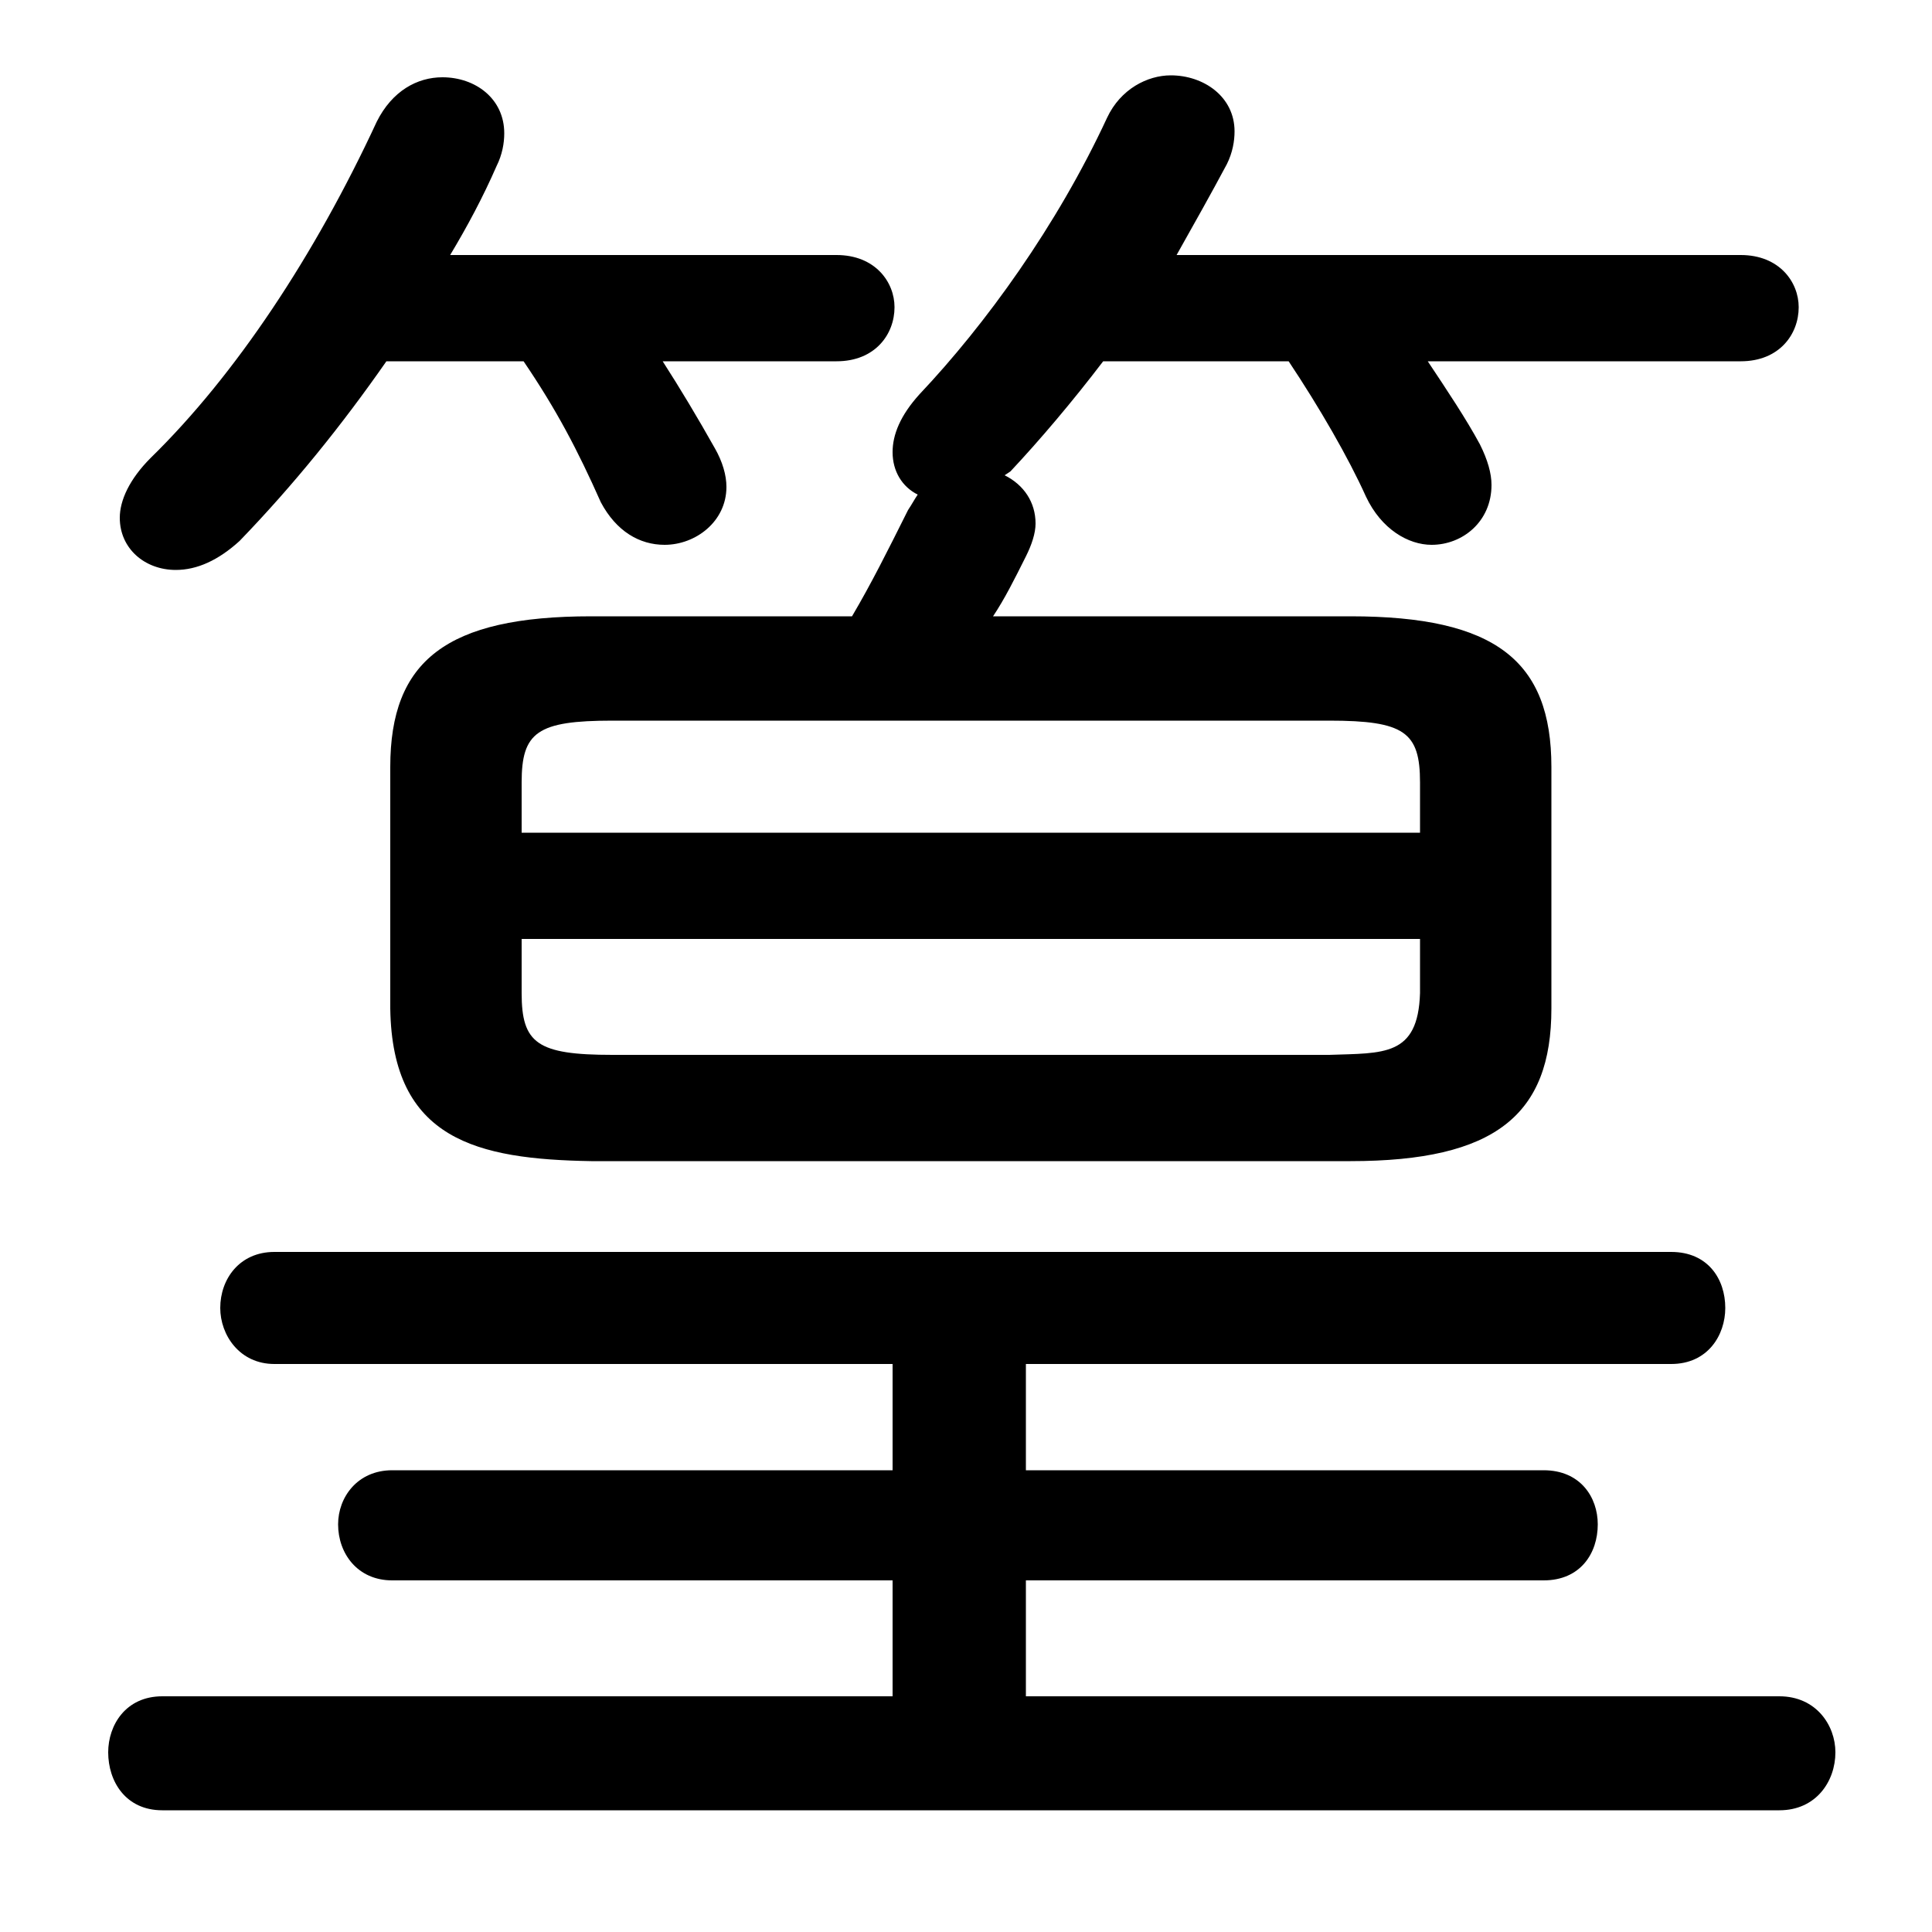 <svg xmlns="http://www.w3.org/2000/svg" viewBox="0 -44.0 50.0 50.0">
    <rect x="0" y="-44.0" width="50.0" height="50.0" fill="#808080" stroke="none"/>
    <g transform="scale(1, -1)">
        <!-- ボディの枠 -->
        <rect x="0" y="-6.0" width="50.0" height="50.0"
            stroke="white" fill="white"/>
        <!-- グリフ座標系の原点 -->
        <circle cx="0" cy="0" r="5" fill="white"/>
        <!-- グリフのアウトライン -->
        <g style="fill:black;stroke:#000000;stroke-width:0;stroke-linecap:round;stroke-linejoin:round;">
        <path d="M 34.95 13.95 C 38.7 13.95 40.15 15.15 40.15 17.9 L 40.15 24.15 C 40.15 26.9 38.7 28.05 34.95 28.05 L 25.7 28.05 C 26.0 28.5 26.25 29.0 26.55 29.6 C 26.7 29.9 26.8 30.2 26.8 30.45 C 26.8 31.0 26.5 31.45 26.0 31.7 L 26.15 31.8 C 26.9 32.6 27.75 33.6 28.55 34.65 L 33.35 34.65 C 34.15 33.45 34.9 32.15 35.35 31.15 C 35.75 30.3 36.45 29.9 37.05 29.9 C 37.85 29.9 38.6 30.5 38.6 31.45 C 38.6 31.75 38.5 32.1 38.3 32.5 C 37.95 33.15 37.45 33.9 36.95 34.65 L 45.05 34.65 C 46.05 34.65 46.55 35.35 46.55 36.05 C 46.55 36.7 46.05 37.4 45.05 37.4 L 30.45 37.4 C 30.9 38.2 31.35 39.0 31.75 39.75 C 31.9 40.05 31.95 40.35 31.95 40.6 C 31.95 41.5 31.15 42.05 30.3 42.05 C 29.7 42.05 29.0 41.7 28.65 40.95 C 27.35 38.15 25.5 35.6 23.8 33.8 C 23.3 33.25 23.1 32.75 23.1 32.3 C 23.1 31.8 23.35 31.4 23.75 31.2 C 23.65 31.05 23.6 30.95 23.5 30.8 C 22.95 29.7 22.55 28.9 22.05 28.05 L 15.3 28.05 C 11.55 28.05 10.1 26.9 10.1 24.15 L 10.1 17.9 C 10.15 14.5 12.35 14.0 15.3 13.95 Z M 15.85 16.7 C 13.9 16.7 13.5 17.0 13.5 18.3 L 13.5 19.7 L 36.75 19.7 L 36.75 18.3 C 36.7 16.65 35.8 16.75 34.4 16.7 Z M 36.75 22.45 L 13.5 22.45 L 13.5 23.75 C 13.5 25.05 13.9 25.35 15.85 25.35 L 34.4 25.35 C 36.35 25.35 36.75 25.05 36.75 23.75 Z M 13.55 34.65 C 14.4 33.4 14.95 32.35 15.55 31.0 C 15.95 30.25 16.55 29.9 17.2 29.9 C 18.0 29.9 18.8 30.5 18.8 31.4 C 18.8 31.7 18.7 32.05 18.5 32.4 C 18.05 33.2 17.6 33.95 17.15 34.65 L 21.65 34.65 C 22.65 34.65 23.15 35.35 23.15 36.05 C 23.15 36.7 22.65 37.4 21.65 37.4 L 11.65 37.4 C 12.1 38.15 12.5 38.9 12.85 39.7 C 13.0 40.0 13.05 40.3 13.05 40.55 C 13.05 41.45 12.3 42.0 11.45 42.0 C 10.8 42.0 10.15 41.65 9.75 40.85 C 8.15 37.4 6.1 34.3 3.9 32.15 C 3.35 31.6 3.1 31.05 3.1 30.6 C 3.1 29.8 3.75 29.25 4.55 29.25 C 5.1 29.25 5.65 29.5 6.2 30.0 C 7.6 31.45 8.85 33.0 10.0 34.65 Z M 26.55 0.1 L 26.55 3.1 L 39.95 3.1 C 40.9 3.1 41.35 3.8 41.35 4.55 C 41.35 5.25 40.9 5.95 39.95 5.95 L 26.55 5.95 L 26.55 8.7 L 43.25 8.7 C 44.2 8.7 44.65 9.45 44.65 10.15 C 44.65 10.9 44.2 11.6 43.25 11.6 L 7.1 11.6 C 6.2 11.6 5.7 10.9 5.7 10.15 C 5.7 9.45 6.2 8.7 7.1 8.7 L 23.1 8.7 L 23.1 5.95 L 10.15 5.95 C 9.25 5.95 8.75 5.25 8.75 4.55 C 8.75 3.8 9.25 3.1 10.15 3.1 L 23.1 3.1 L 23.1 0.1 L 4.2 0.1 C 3.25 0.1 2.8 -0.65 2.8 -1.35 C 2.8 -2.1 3.25 -2.85 4.2 -2.85 L 46.05 -2.85 C 47.0 -2.85 47.5 -2.1 47.5 -1.35 C 47.5 -0.65 47.0 0.1 46.05 0.1 Z"/>
    </g>
    </g>
</svg>
